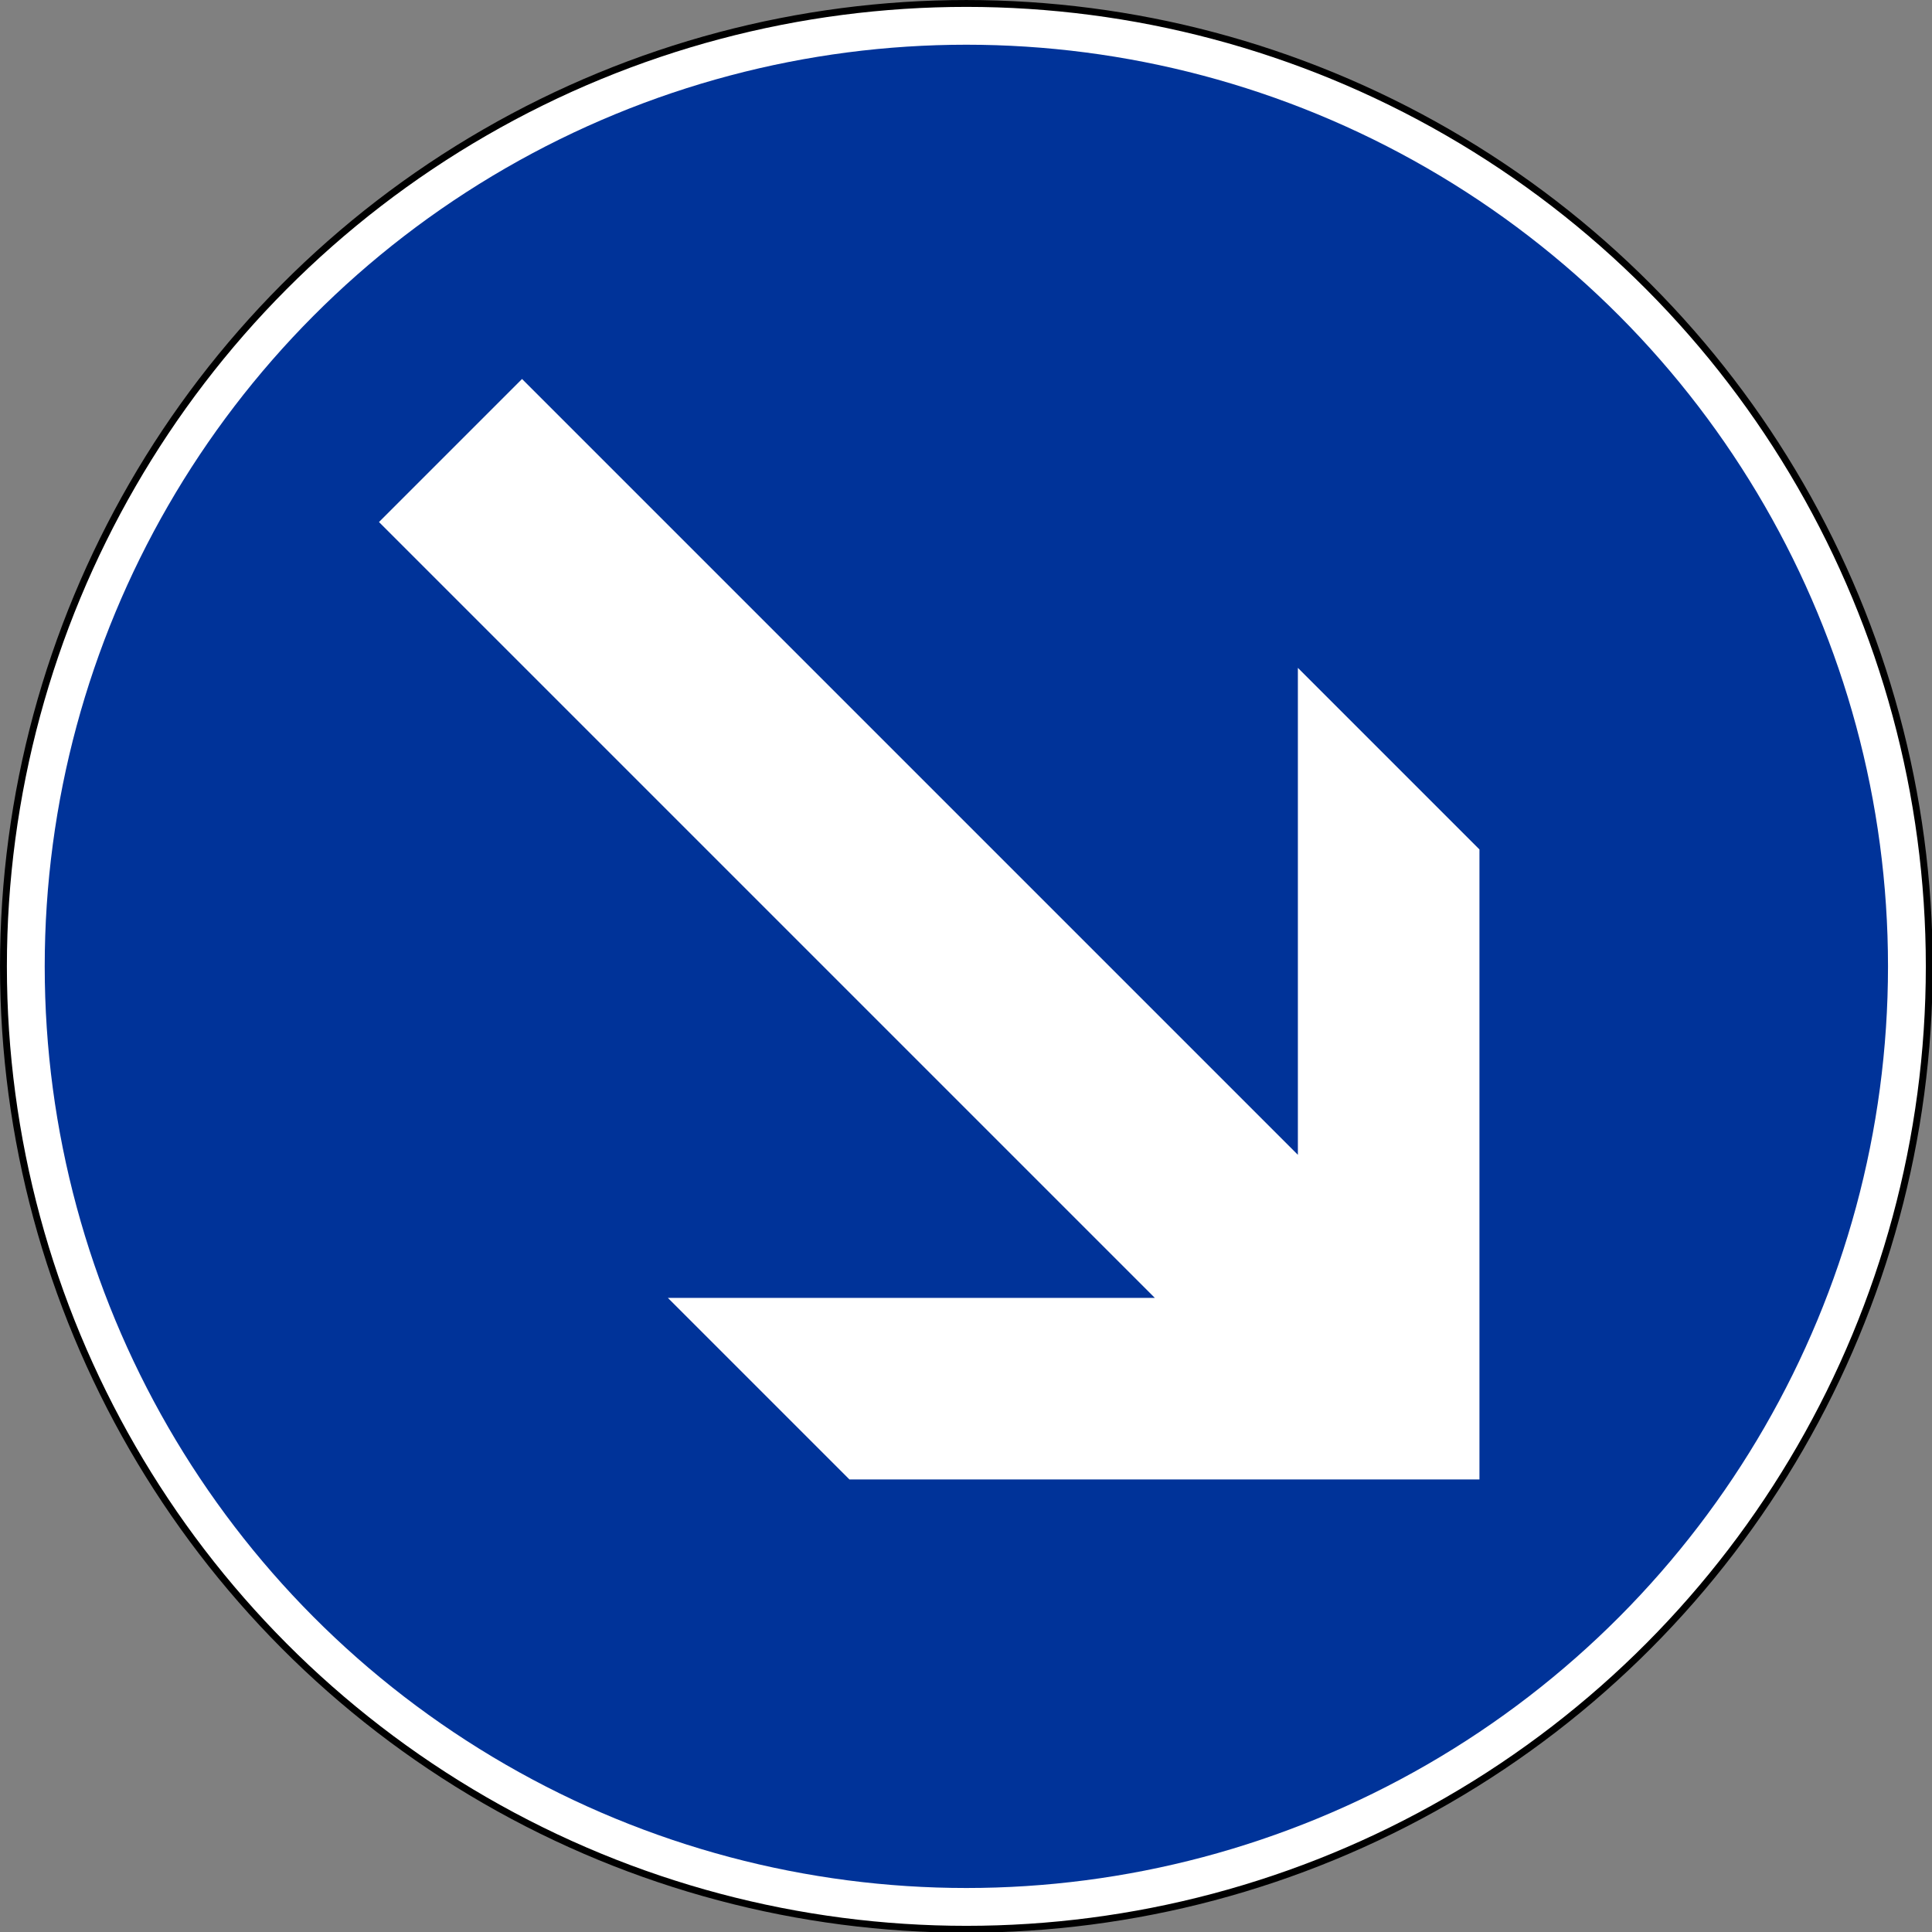 <?xml version="1.0" encoding="UTF-8" standalone="no"?>
<svg xmlns:dc="http://purl.org/dc/elements/1.1/" xmlns:cc="http://creativecommons.org/ns#" xmlns:rdf="http://www.w3.org/1999/02/22-rdf-syntax-ns#" xmlns:svg="http://www.w3.org/2000/svg" xmlns="http://www.w3.org/2000/svg" xmlns:sodipodi="http://sodipodi.sourceforge.net/DTD/sodipodi-0.dtd" xmlns:inkscape="http://www.inkscape.org/namespaces/inkscape" id="svg2" version="1.1" viewBox="0 0 500 500"><rect x="0" y="0" width="500" height="500" fill="#808080" stroke="none"/><defs id="defs4"/><g id="layer1" transform="translate(4915.291,2739.94)"><g style="fill:#ffffff" id="g9289" transform="matrix(0.712,0,0,0.712,-4923.298,-2747.947)"><circle id="circle9277" style="stroke:#000000;stroke-width:2.5" r="350" cy="362.5" cx="362.5" d="m 712.5,362.5 c 0,193.3 -156.7,350 -350,350 -193.3,0 -350,-156.7 -350,-350 0,-193.3 156.7,-350 350,-350 193.3,0 350,156.7 350,350 z"/><circle id="circle9279" style="fill:#003399" r="335" cy="362.5" cx="362.5" d="m 697.5,362.5 c 0,185.015 -149.985,335 -335,335 -185.015,0 -335,-149.985 -335,-335 0,-185.015 149.985,-335 335,-335 185.015,0 335,149.985 335,335 z"/><path id="path9281-1" d="m 149,201 52,-52 282,282 V 254 l 66,66 V 549 H 320 l -66,-66 h 177 z"/></g></g></svg>